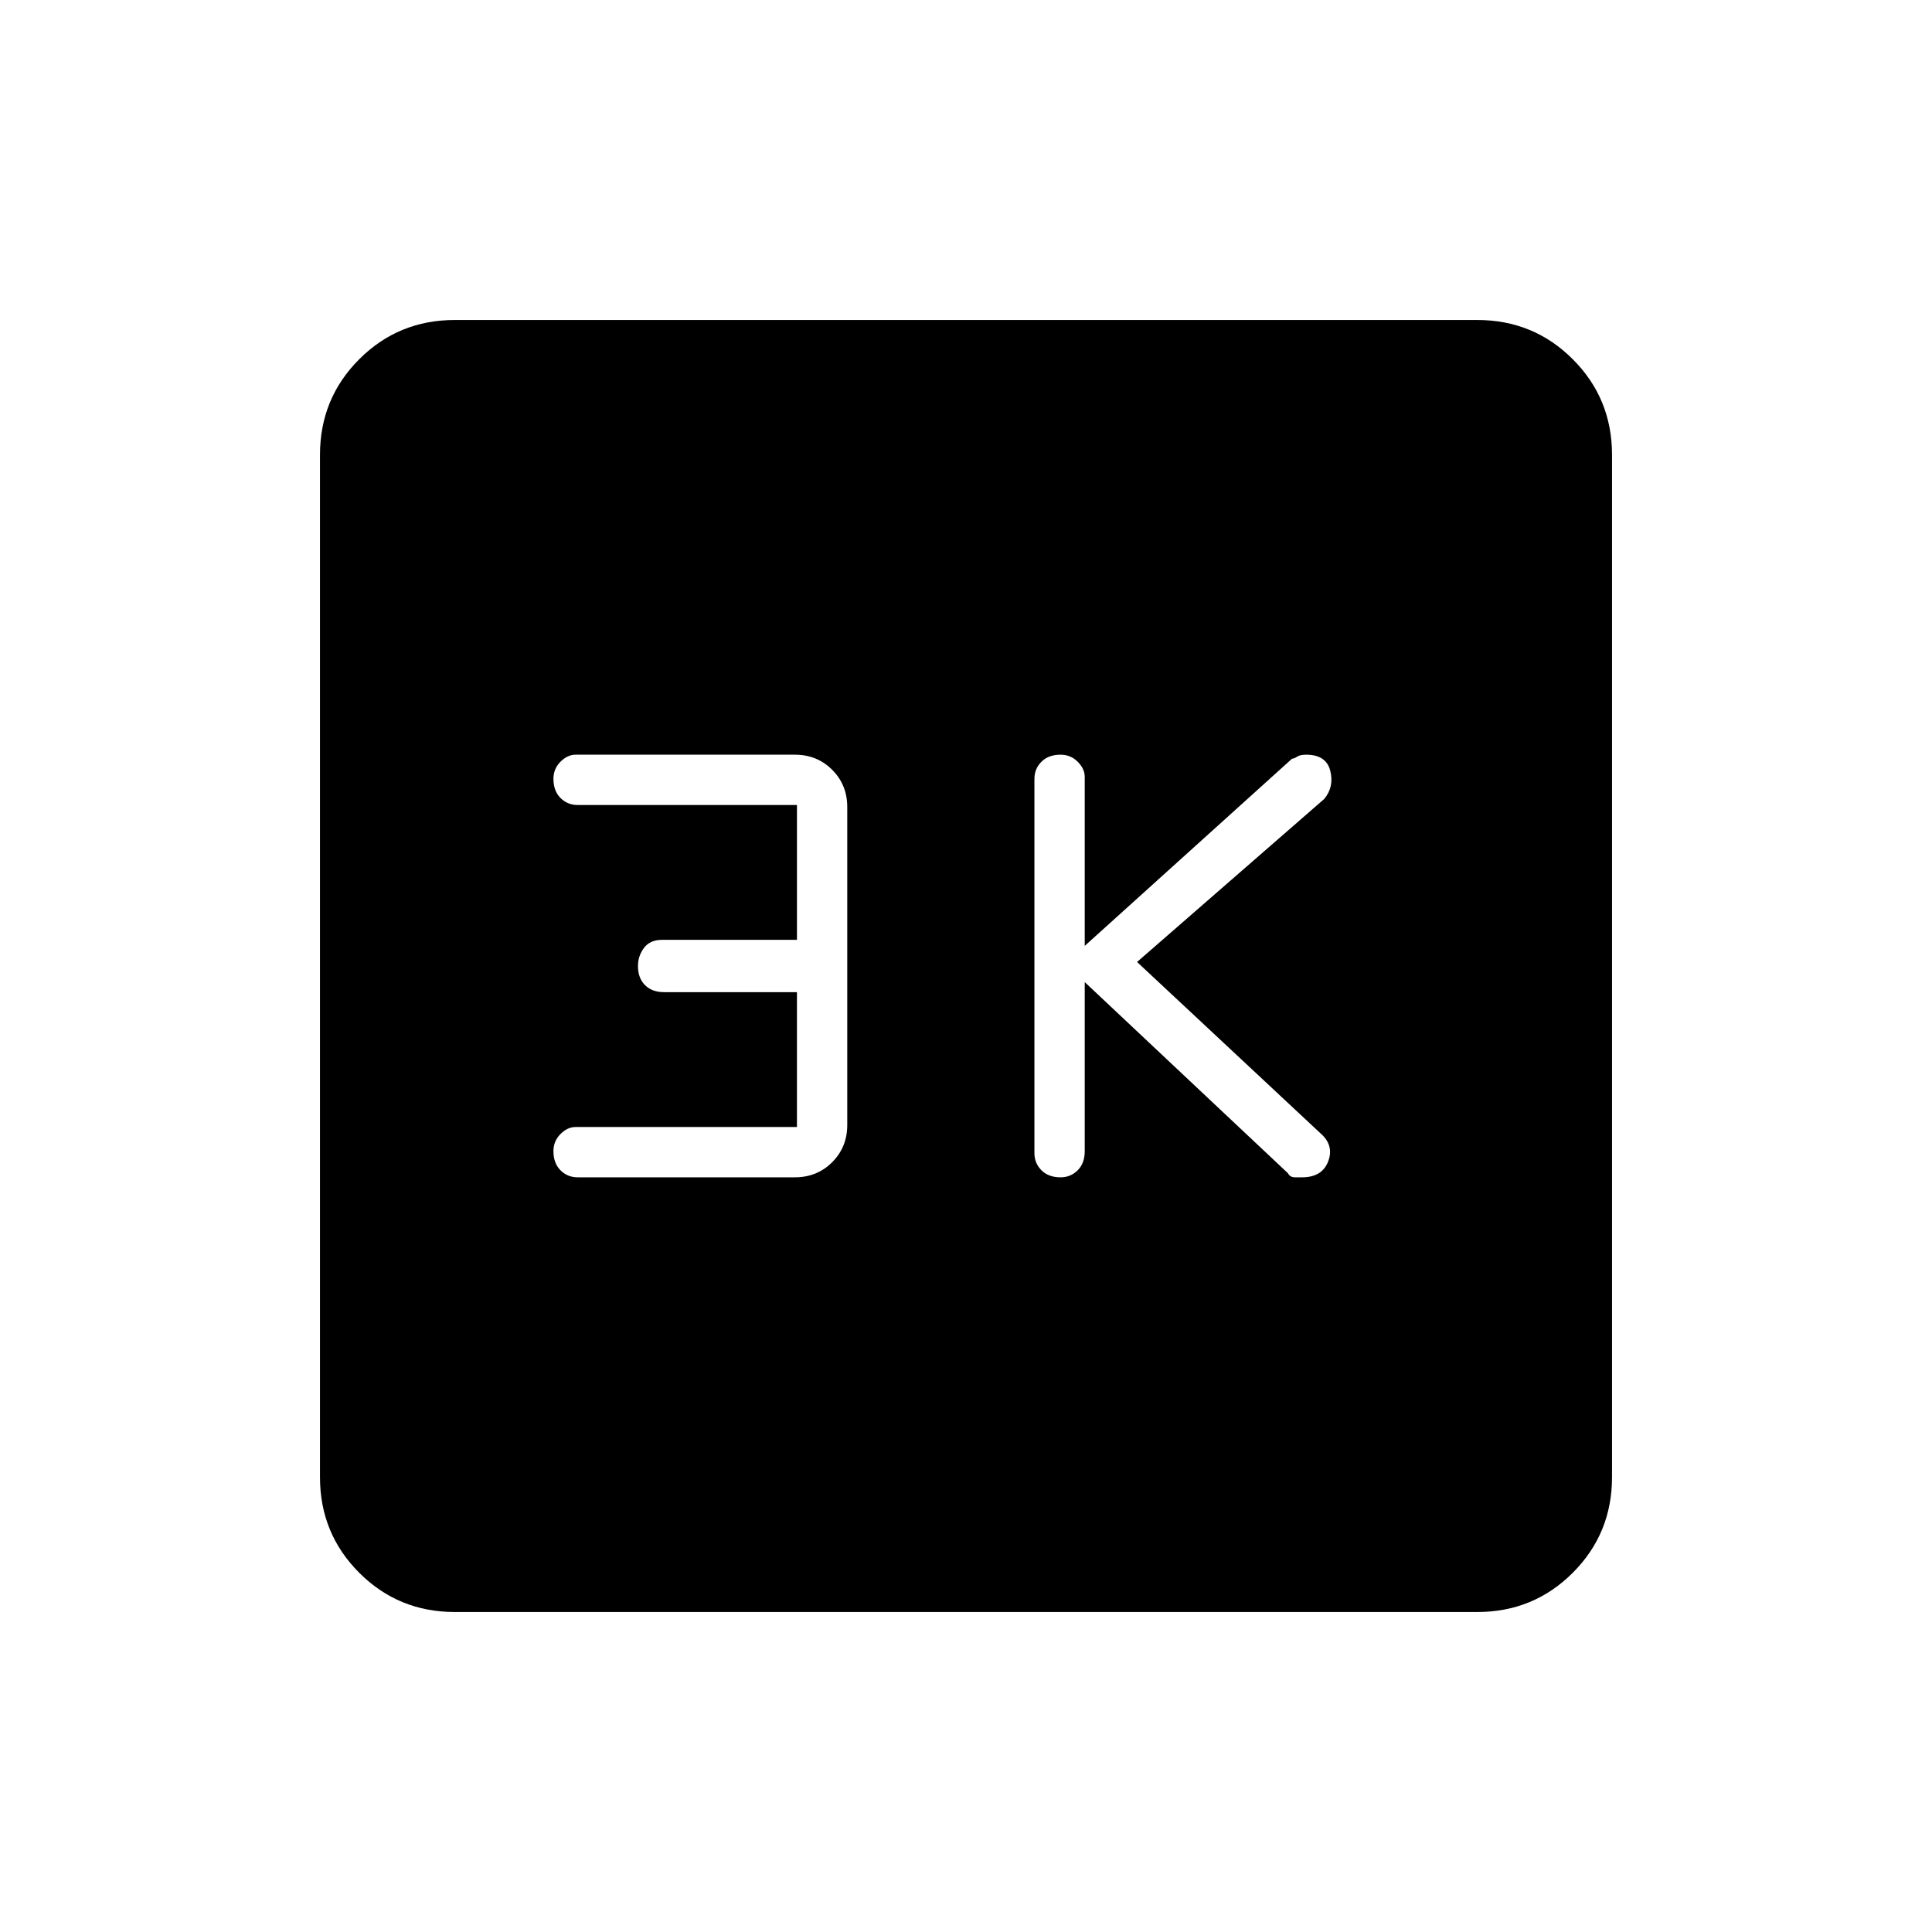 <svg xmlns="http://www.w3.org/2000/svg" height="48" width="48"><path d="M26.35 29.25q.25 0 .425-.175t.175-.475v-4.2L32 29.15q.05.1.175.1h.175q.5 0 .65-.4.15-.4-.2-.7l-4.55-4.25 4.65-4.05q.25-.3.15-.7-.1-.4-.6-.4-.15 0-.225.05-.075.05-.125.05l-5.15 4.65v-4.2q0-.2-.175-.375t-.425-.175q-.3 0-.475.175t-.175.425v9.3q0 .25.175.425t.475.175Zm-12 0h5.4q.55 0 .925-.375t.375-.925v-7.9q0-.55-.375-.925t-.925-.375H14.3q-.2 0-.375.175t-.175.425q0 .3.175.475t.425.175h5.45v3.35h-3.35q-.3 0-.45.2-.15.2-.15.45 0 .3.175.475t.475.175h3.3V28h-5.5q-.2 0-.375.175t-.175.425q0 .3.175.475t.425.175Zm-3.05 10.8q-1.4 0-2.375-.975Q7.95 38.1 7.95 36.7V11.3q0-1.4.975-2.375Q9.9 7.95 11.3 7.95h25.4q1.4 0 2.375.975.975.975.975 2.375v25.4q0 1.4-.975 2.375-.975.975-2.375.975Z"/></svg>